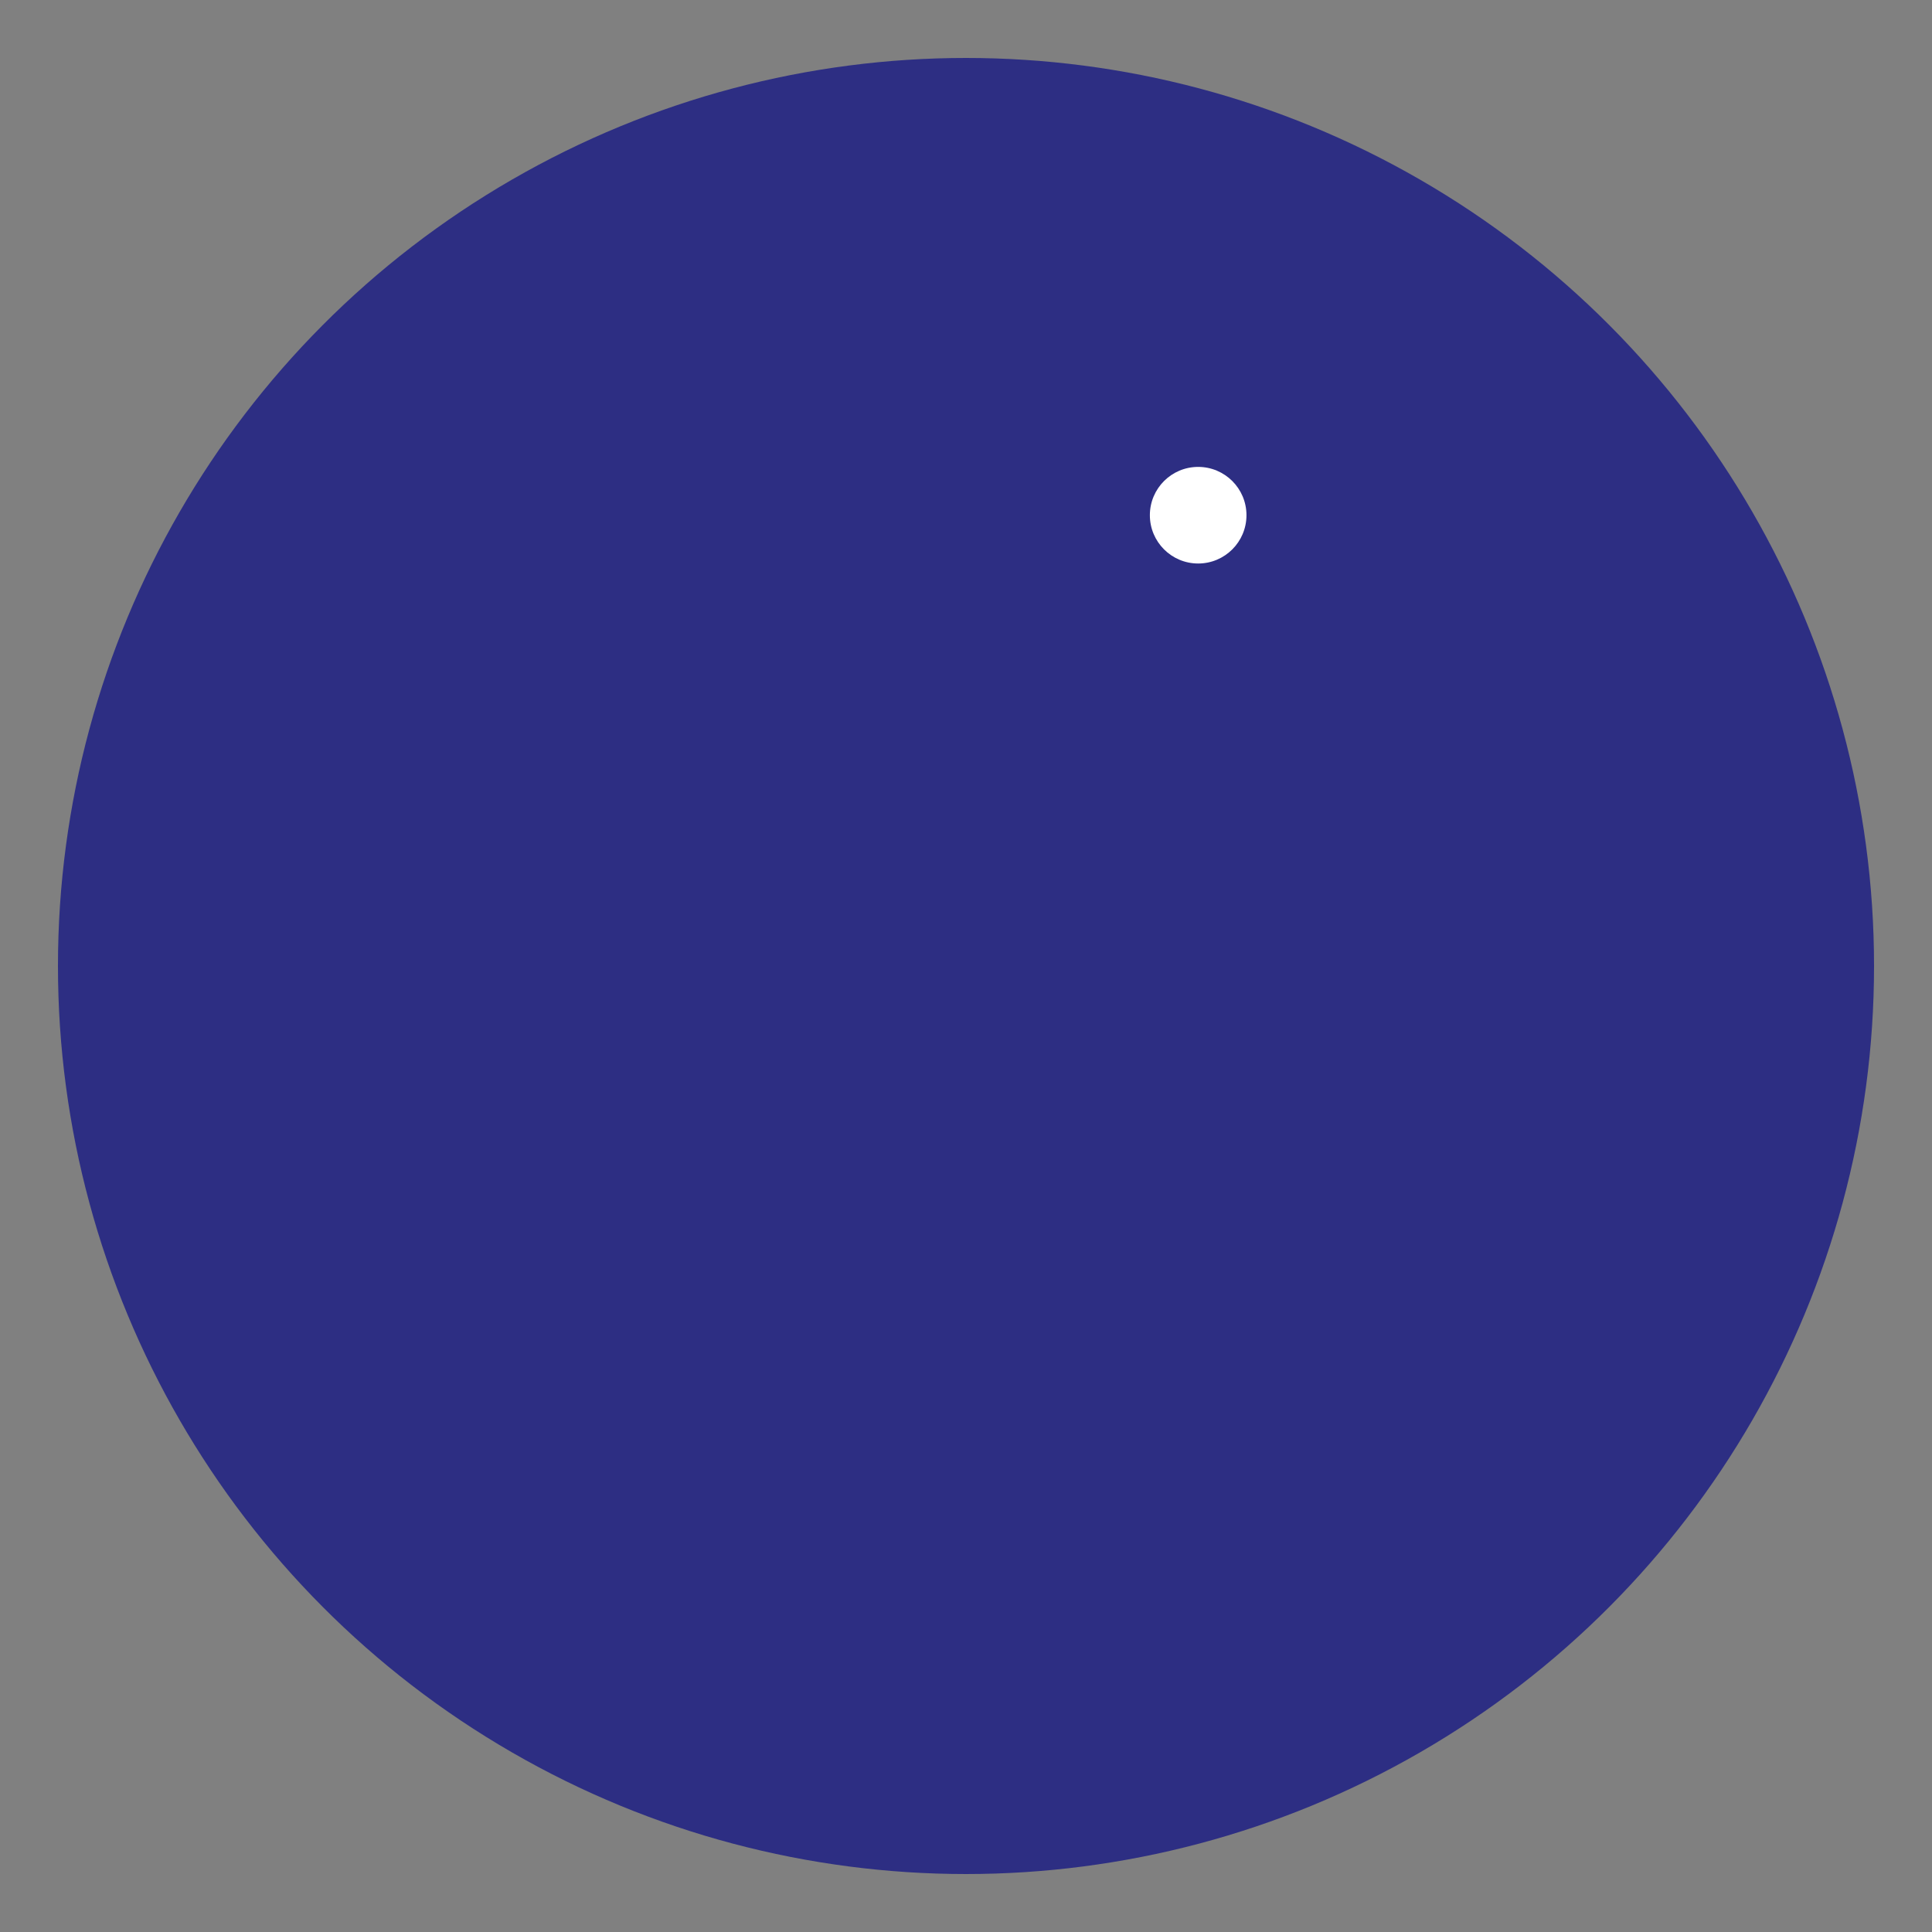 <svg xmlns="http://www.w3.org/2000/svg" baseProfile="tiny" version="1.2" viewBox="0 0 1000 1000"><rect x="0" y="0" width="1000" height="1000" fill="#808080" stroke="none"/><circle cx="500" cy="500" r="470" fill="#2d2e83"/><circle cx="620.17" cy="266.67" r="25" fill="#fff"/></svg>